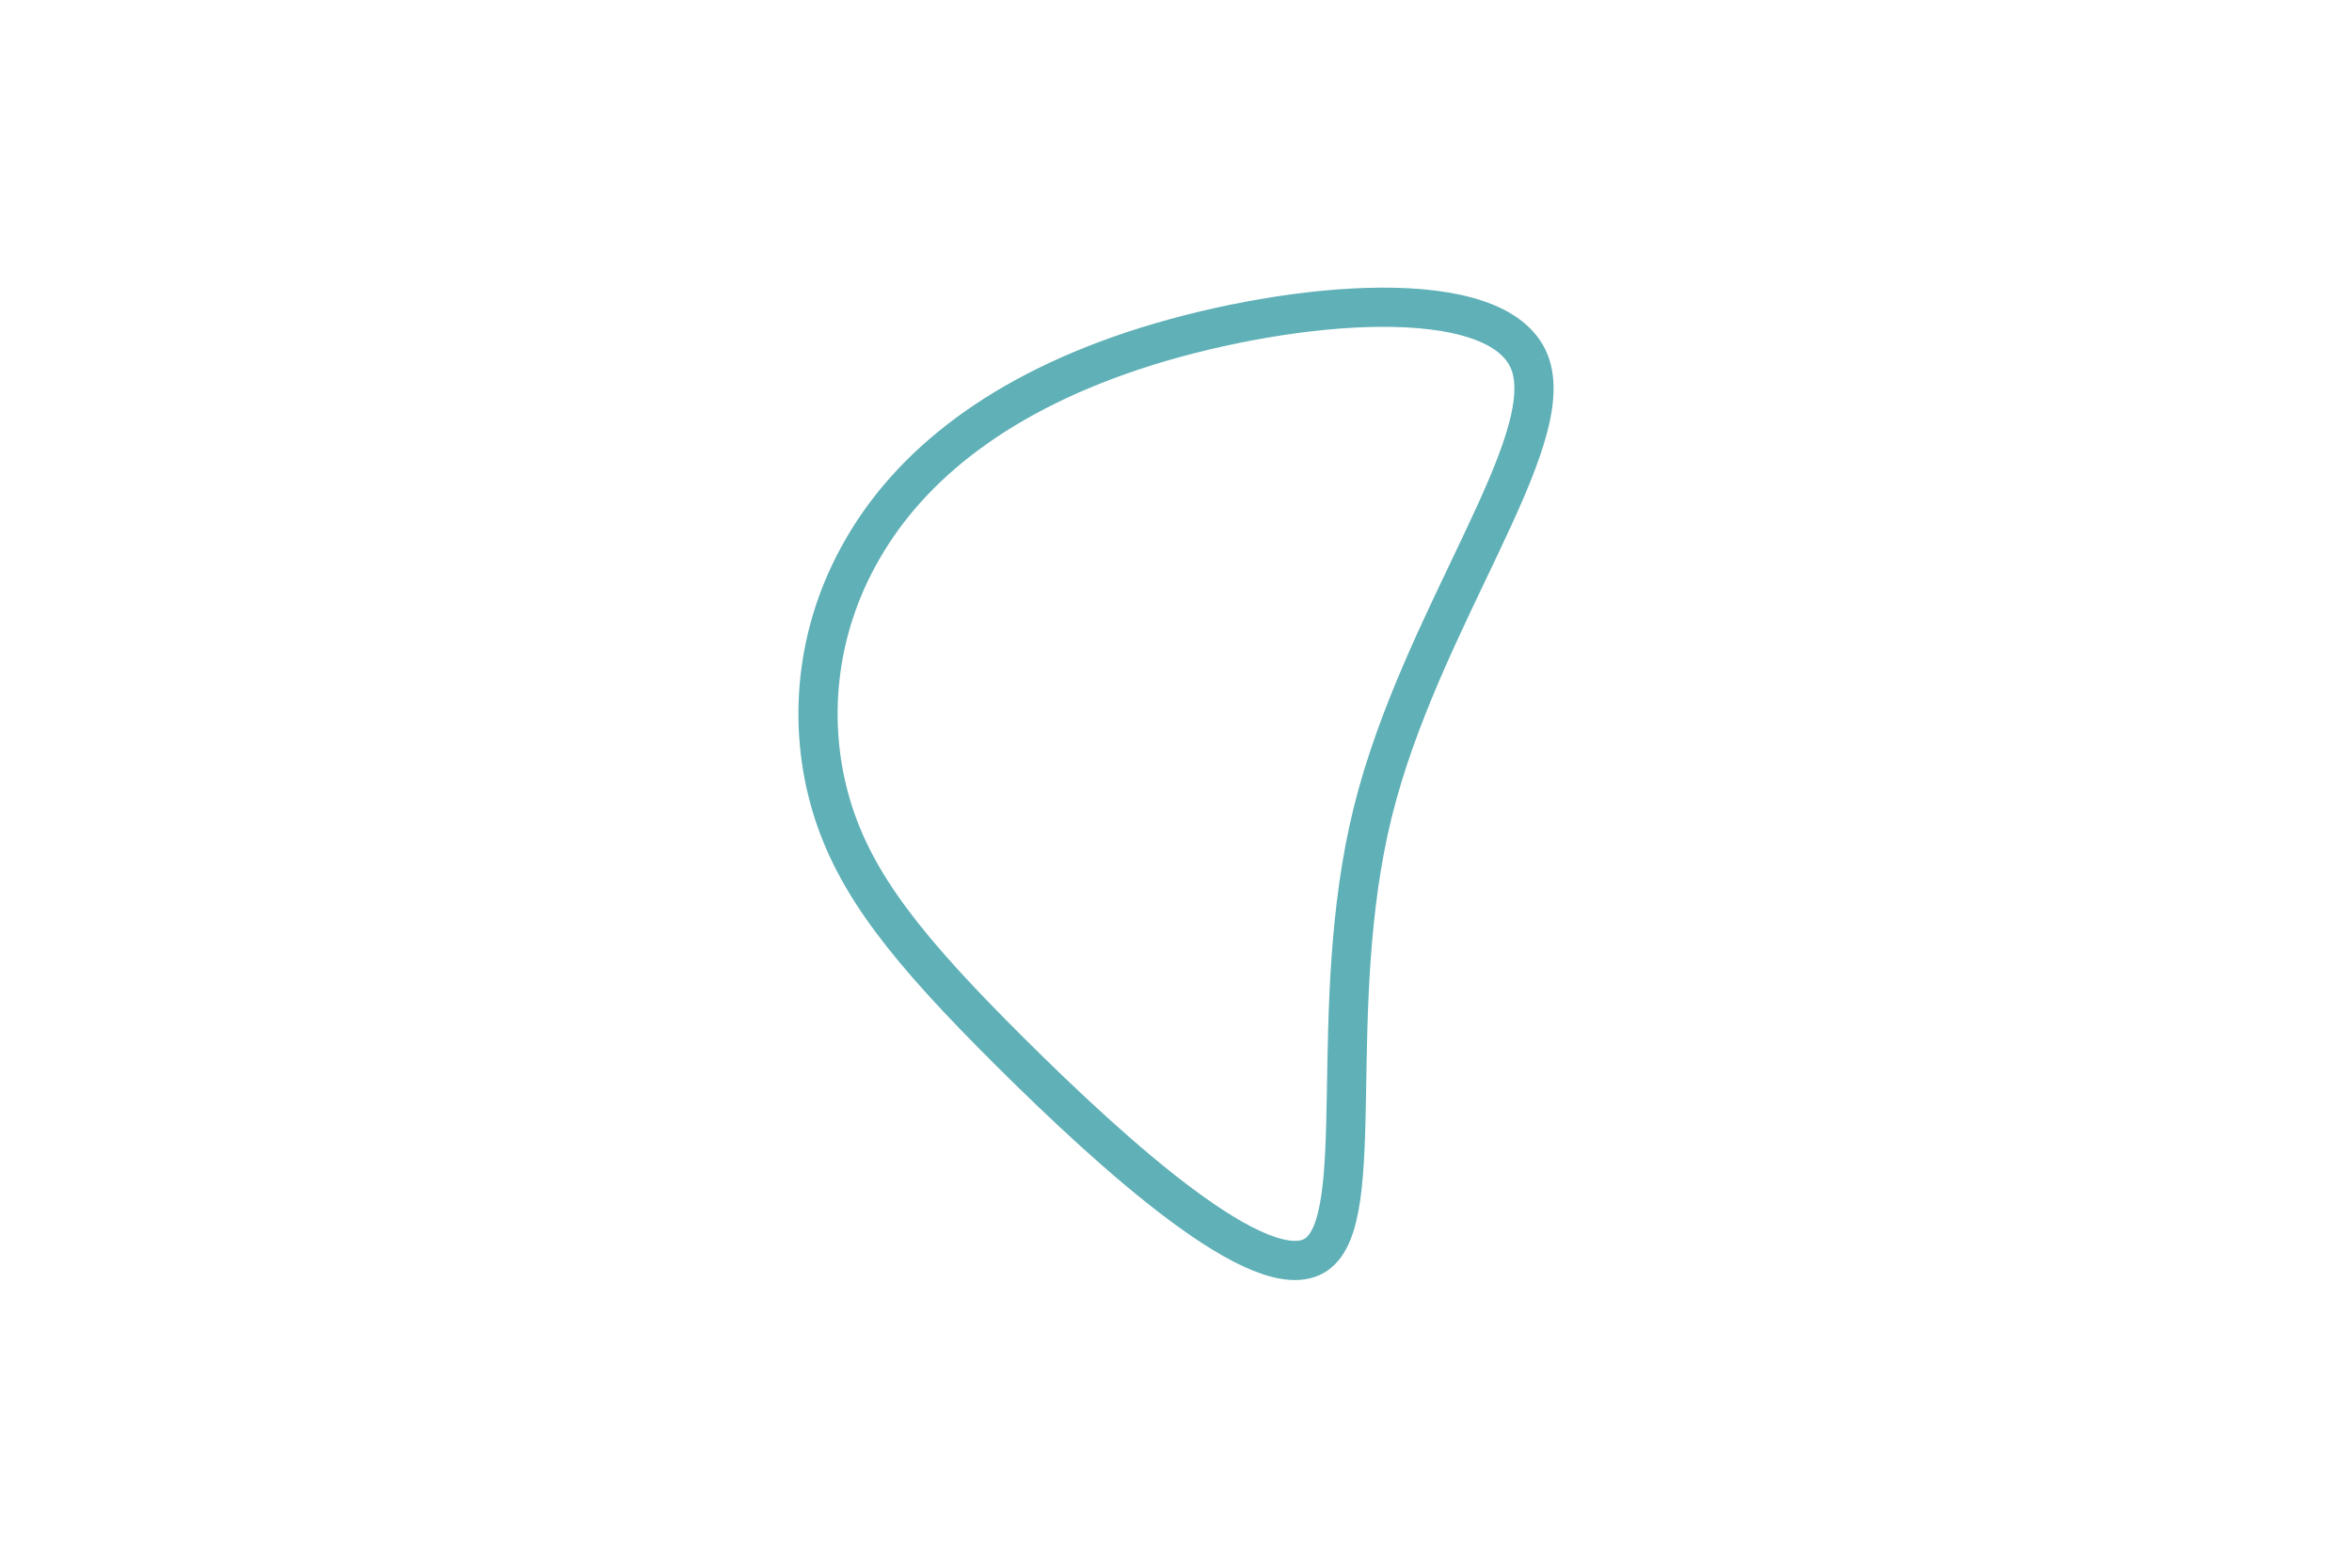 <svg id="visual" viewBox="0 0 900 600" width="900" height="600" xmlns="http://www.w3.org/2000/svg" xmlns:xlink="http://www.w3.org/1999/xlink" version="1.1"><g transform="translate(416.63 288.1)"><path d="M168.6 -149.6C180.7 -119.1 126.9 -51.2 108.6 23C90.3 97.3 107.4 177.9 87.1 192C66.8 206 9.1 153.5 -30 114.6C-69.1 75.7 -89.6 50.4 -98.6 20C-107.6 -10.5 -105 -46.1 -86.6 -77.9C-68.3 -109.8 -34.1 -137.9 22 -155.5C78.2 -173 156.4 -180 168.6 -149.6" fill="none" stroke="#5fb0b7" stroke-width="15"></path></g></svg>